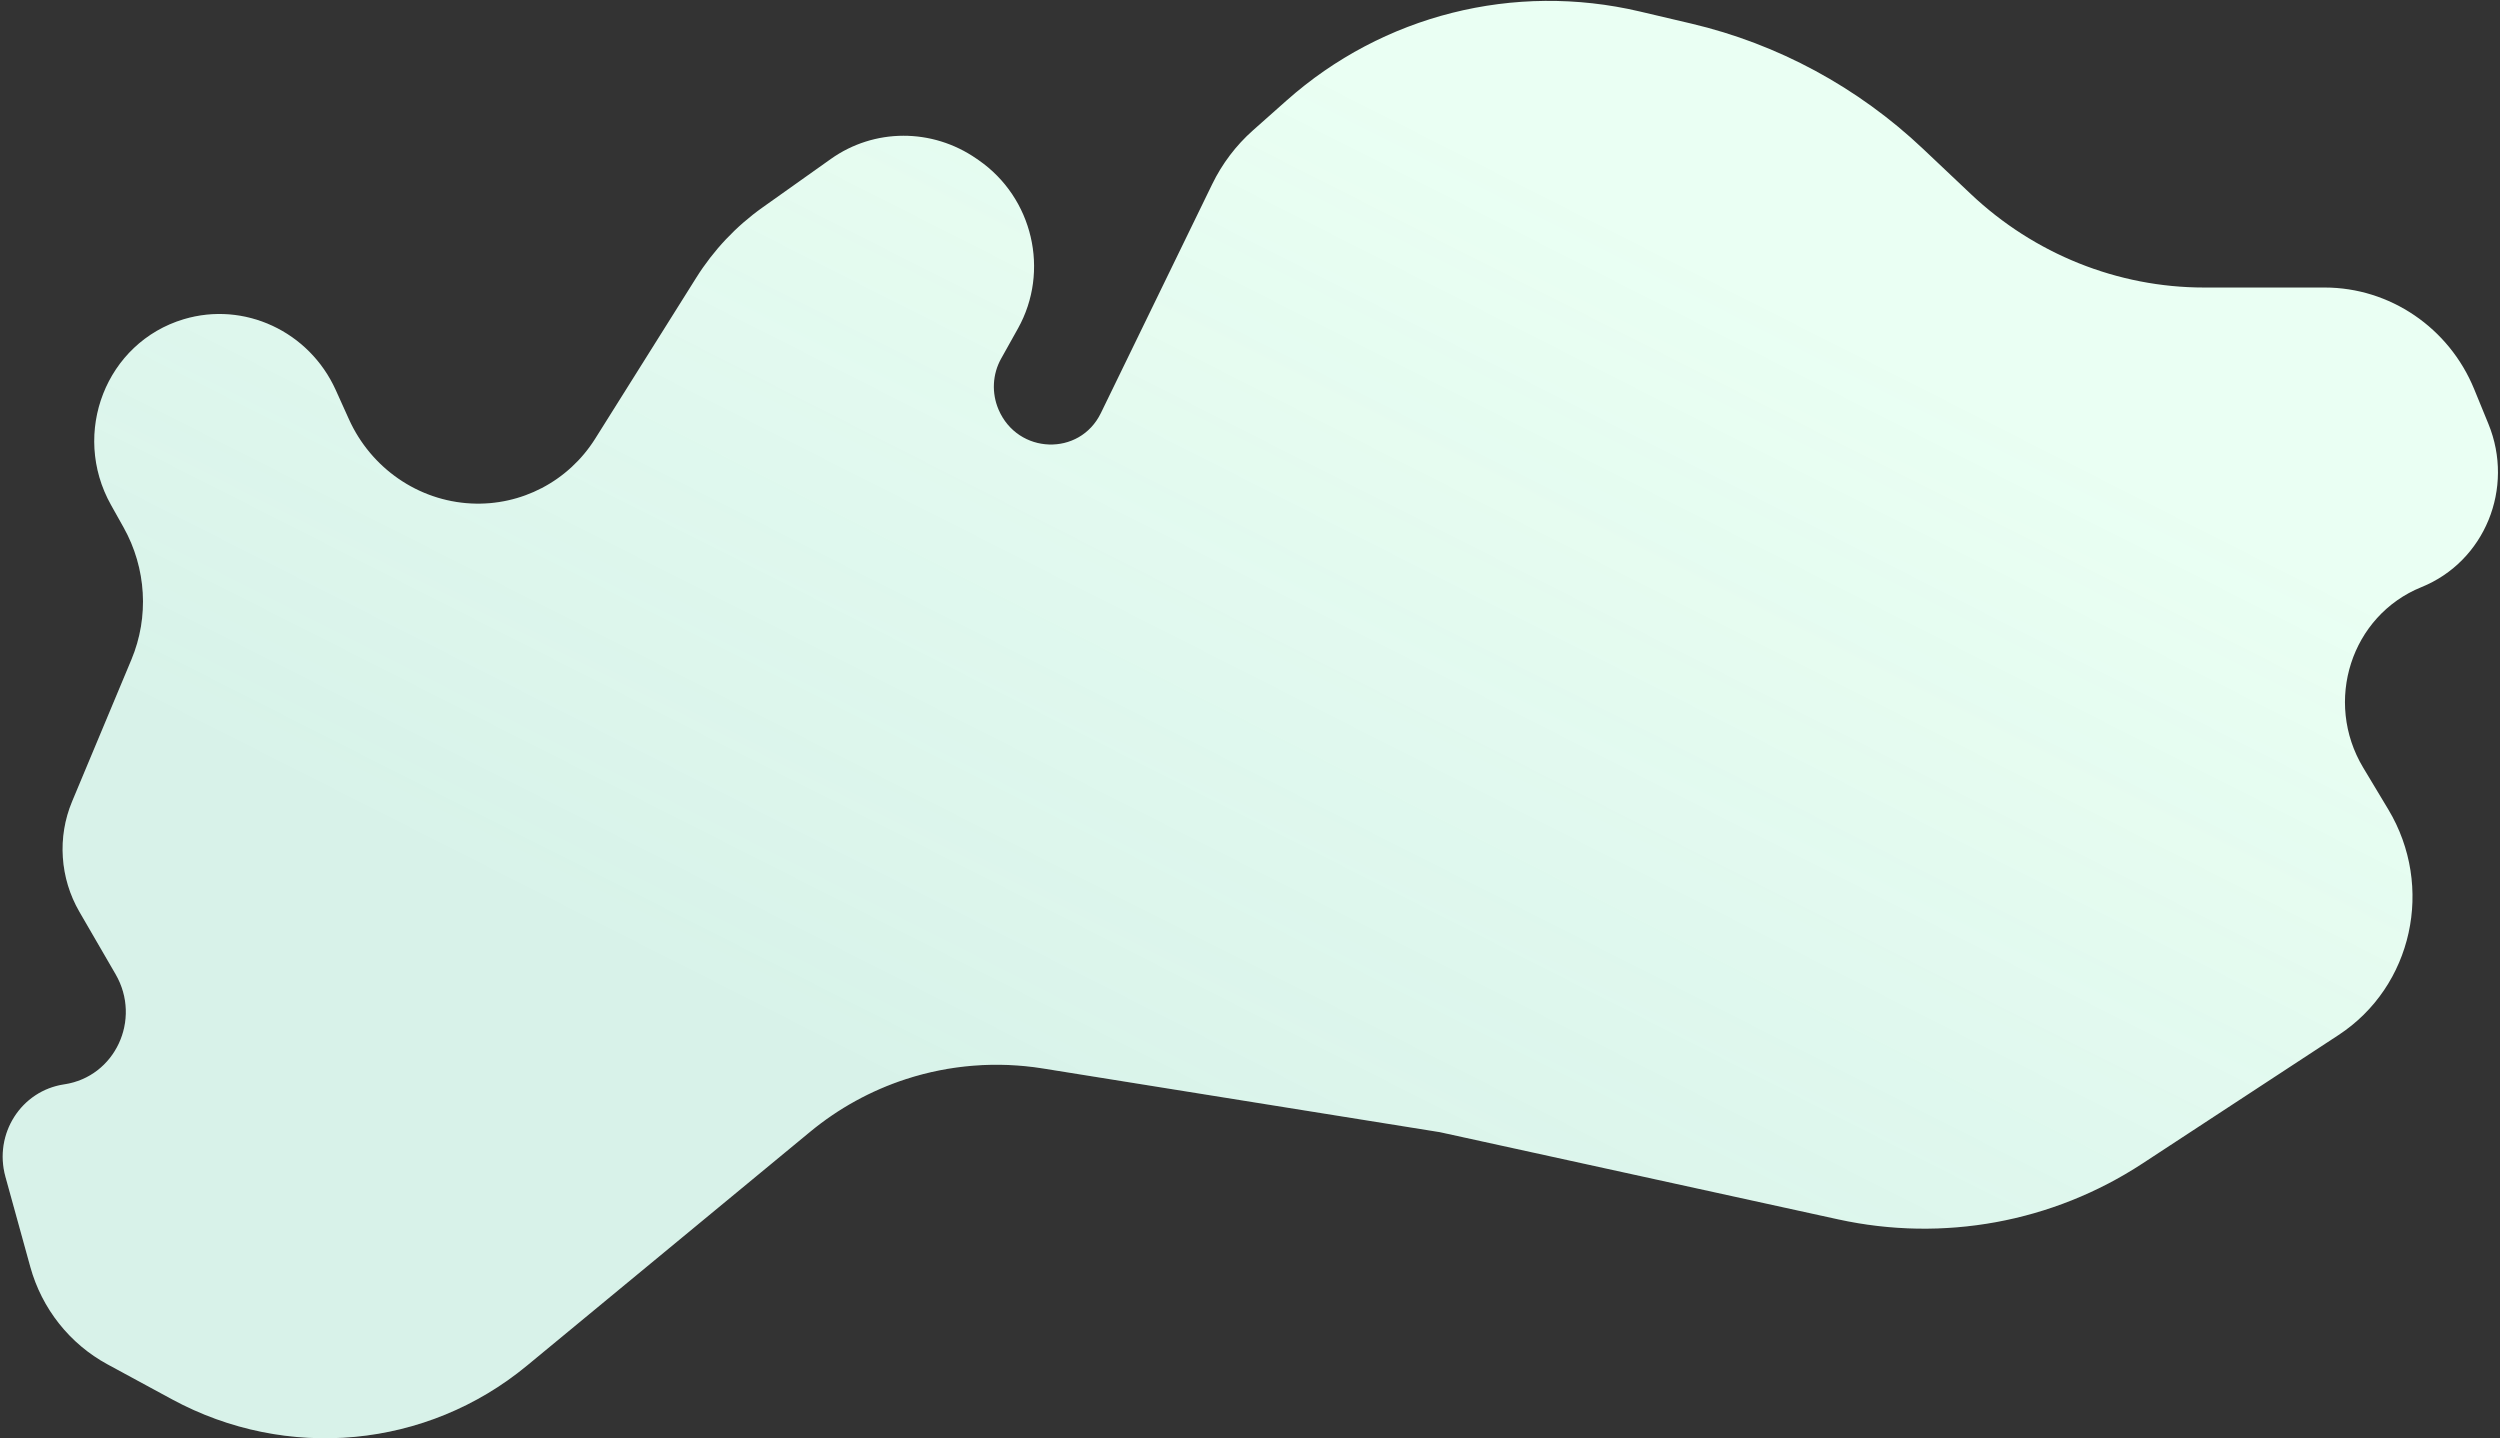 <svg width="471" height="271" viewBox="0 0 471 271" fill="none" xmlns="http://www.w3.org/2000/svg">
<rect x="0" y="0" width="471" height="271" fill="#333333" stroke="none"/>
<path d="M13.583 151.004C10.771 157.73 11.286 165.447 14.971 171.801L21.78 183.545C26.725 192.072 21.686 202.876 12.104 204.293C3.983 205.494 -1.202 213.636 1.022 221.694L5.711 238.679C7.882 246.543 13.143 253.185 20.252 257.04L32.381 263.616C54.05 275.364 80.397 272.876 99.258 257.301L152.639 213.221C157.979 208.812 164.088 205.452 170.657 203.311C178.982 200.598 187.84 199.91 196.521 201.303L271.266 213.298L346.313 229.729C366.122 234.066 386.727 230.285 403.625 219.214L440.58 195C454.535 185.856 458.684 167.03 449.948 152.485L445.232 144.634C437.742 132.164 442.962 115.979 456.204 110.612C468.124 105.781 473.782 91.981 468.814 79.855L466.13 73.302C461.392 61.739 450.249 54.17 437.962 54.17L415.253 54.17C398.986 54.17 383.262 47.866 371.292 36.545L362.323 28.061C350.026 16.431 334.949 8.281 318.627 4.442L308.924 2.16C285.264 -3.404 260.538 2.827 242.404 18.925L236.053 24.562C232.865 27.393 230.258 30.835 228.381 34.694L207.402 77.83C203.417 86.024 191.757 85.629 188.132 77.178C186.794 74.059 186.971 70.5 188.609 67.568L191.782 61.888C197.827 51.069 194.599 37.255 184.372 30.174L183.953 29.884C175.623 24.118 164.706 24.143 156.533 29.948L143.658 39.09C138.68 42.626 134.439 47.12 131.173 52.322L112.138 82.646C107.096 90.678 98.194 95.33 88.769 94.858C78.81 94.359 69.908 88.225 65.738 78.99L63.251 73.481C58.257 62.422 46.018 56.723 34.61 60.144C20.002 64.524 13.325 81.576 20.911 95.126L23.291 99.376C27.575 107.029 28.12 116.231 24.763 124.261L13.583 151.004Z" fill="#EAFFF3"/>
<path d="M13.583 151.004C10.771 157.73 11.286 165.447 14.971 171.801L21.78 183.545C26.725 192.072 21.686 202.876 12.104 204.293C3.983 205.494 -1.202 213.636 1.022 221.694L5.711 238.679C7.882 246.543 13.143 253.185 20.252 257.04L32.381 263.616C54.05 275.364 80.397 272.876 99.258 257.301L152.639 213.221C157.979 208.812 164.088 205.452 170.657 203.311C178.982 200.598 187.84 199.91 196.521 201.303L271.266 213.298L346.313 229.729C366.122 234.066 386.727 230.285 403.625 219.214L440.58 195C454.535 185.856 458.684 167.03 449.948 152.485L445.232 144.634C437.742 132.164 442.962 115.979 456.204 110.612C468.124 105.781 473.782 91.981 468.814 79.855L466.13 73.302C461.392 61.739 450.249 54.17 437.962 54.17L415.253 54.17C398.986 54.17 383.262 47.866 371.292 36.545L362.323 28.061C350.026 16.431 334.949 8.281 318.627 4.442L308.924 2.16C285.264 -3.404 260.538 2.827 242.404 18.925L236.053 24.562C232.865 27.393 230.258 30.835 228.381 34.694L207.402 77.83C203.417 86.024 191.757 85.629 188.132 77.178C186.794 74.059 186.971 70.5 188.609 67.568L191.782 61.888C197.827 51.069 194.599 37.255 184.372 30.174L183.953 29.884C175.623 24.118 164.706 24.143 156.533 29.948L143.658 39.09C138.68 42.626 134.439 47.12 131.173 52.322L112.138 82.646C107.096 90.678 98.194 95.33 88.769 94.858C78.81 94.359 69.908 88.225 65.738 78.99L63.251 73.481C58.257 62.422 46.018 56.723 34.61 60.144C20.002 64.524 13.325 81.576 20.911 95.126L23.291 99.376C27.575 107.029 28.12 116.231 24.763 124.261L13.583 151.004Z" fill="url(#paint0_linear_16_23)" fill-opacity="0.1"/>
<defs>
<linearGradient id="paint0_linear_16_23" x1="105.612" y1="170.244" x2="198.94" y2="-13.984" gradientUnits="userSpaceOnUse">
<stop stop-color="#398495"/>
<stop offset="1" stop-color="#398495" stop-opacity="0"/>
</linearGradient>
</defs>
</svg>

